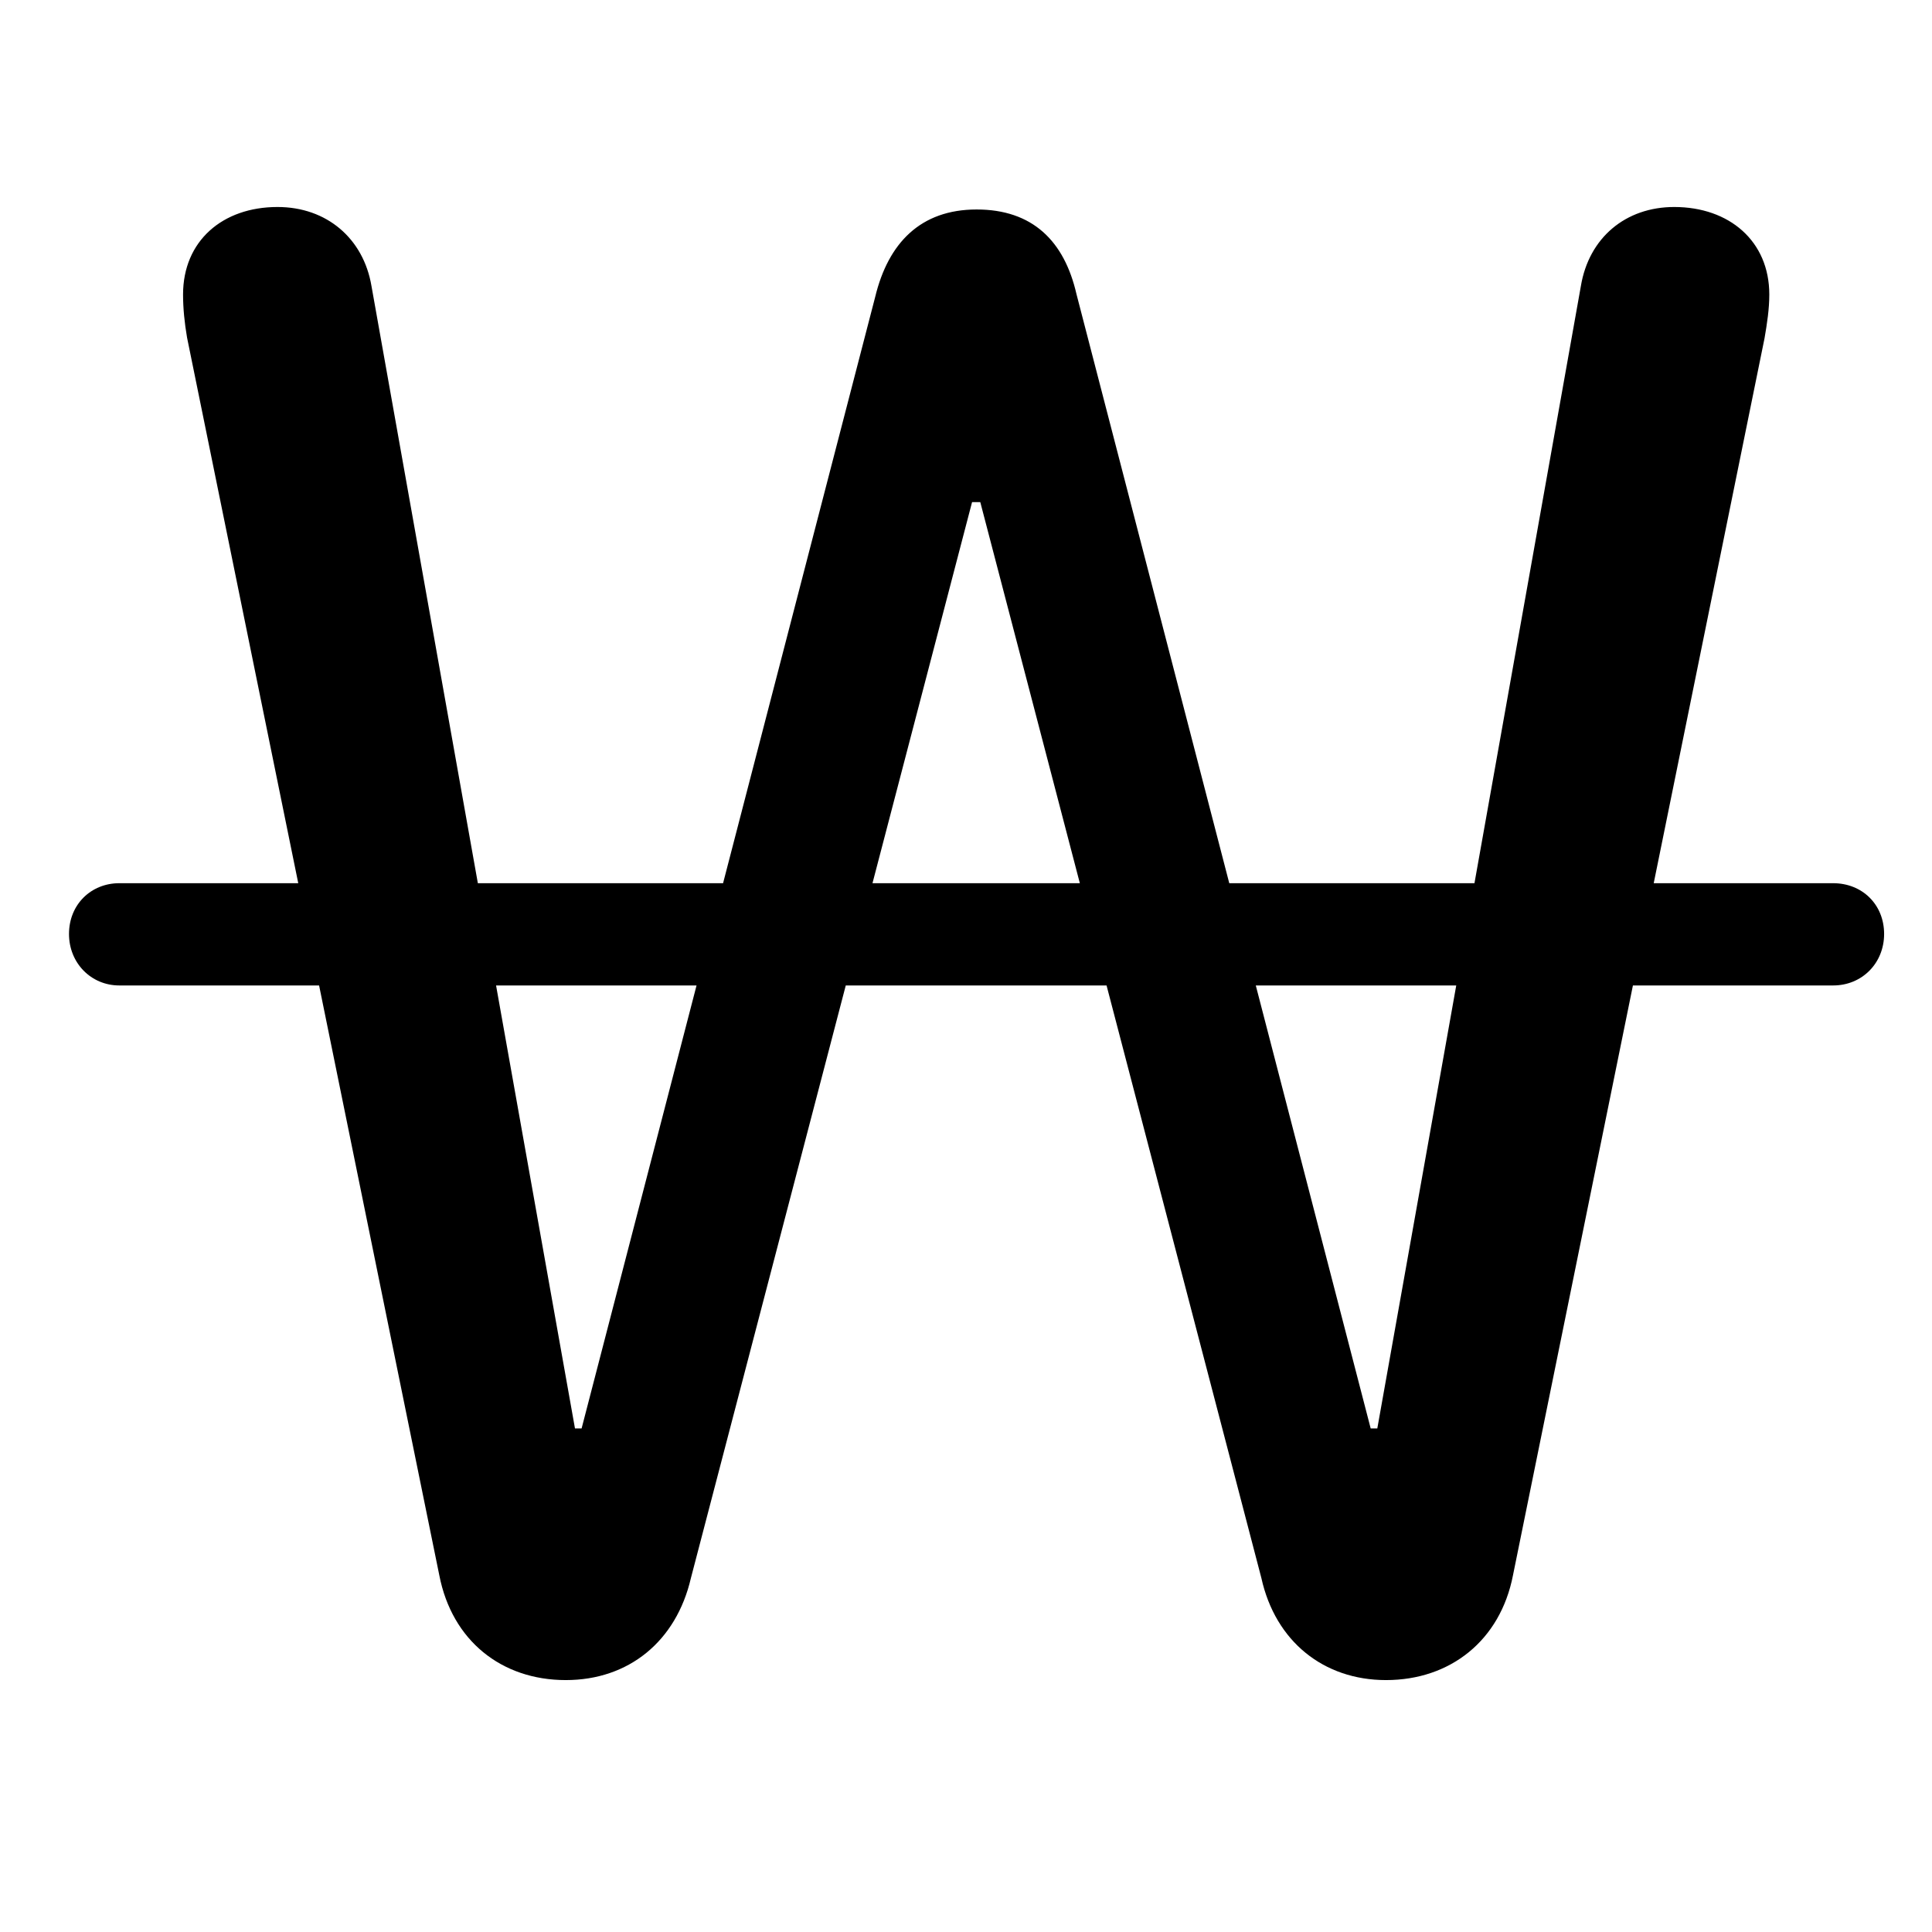 <svg width="28" height="28" viewBox="0 0 28 28" fill="none" xmlns="http://www.w3.org/2000/svg">
<path d="M8.2 24.349C9.111 24.349 9.8 23.788 10.013 22.871L14.088 7.277H14.207L18.281 22.871C18.484 23.788 19.183 24.349 20.087 24.349C21.018 24.349 21.743 23.776 21.927 22.831L25.573 4.902C25.61 4.687 25.642 4.479 25.642 4.268C25.642 3.494 25.062 3 24.264 3C23.559 3 23.027 3.446 22.911 4.147L19.961 20.702H19.865L15.601 4.262C15.423 3.487 14.959 3.036 14.154 3.036C13.343 3.036 12.873 3.52 12.684 4.303L8.429 20.702H8.333L5.384 4.147C5.268 3.456 4.735 3 4.022 3C3.223 3 2.653 3.494 2.653 4.268C2.653 4.47 2.674 4.677 2.711 4.893L6.367 22.831C6.551 23.776 7.267 24.349 8.2 24.349ZM1.729 14.282H26.567C26.988 14.282 27.306 13.957 27.306 13.536C27.306 13.108 26.988 12.8 26.567 12.8H1.729C1.32 12.8 1 13.108 1 13.536C1 13.957 1.32 14.282 1.729 14.282Z" fill="black"/>
</svg>
